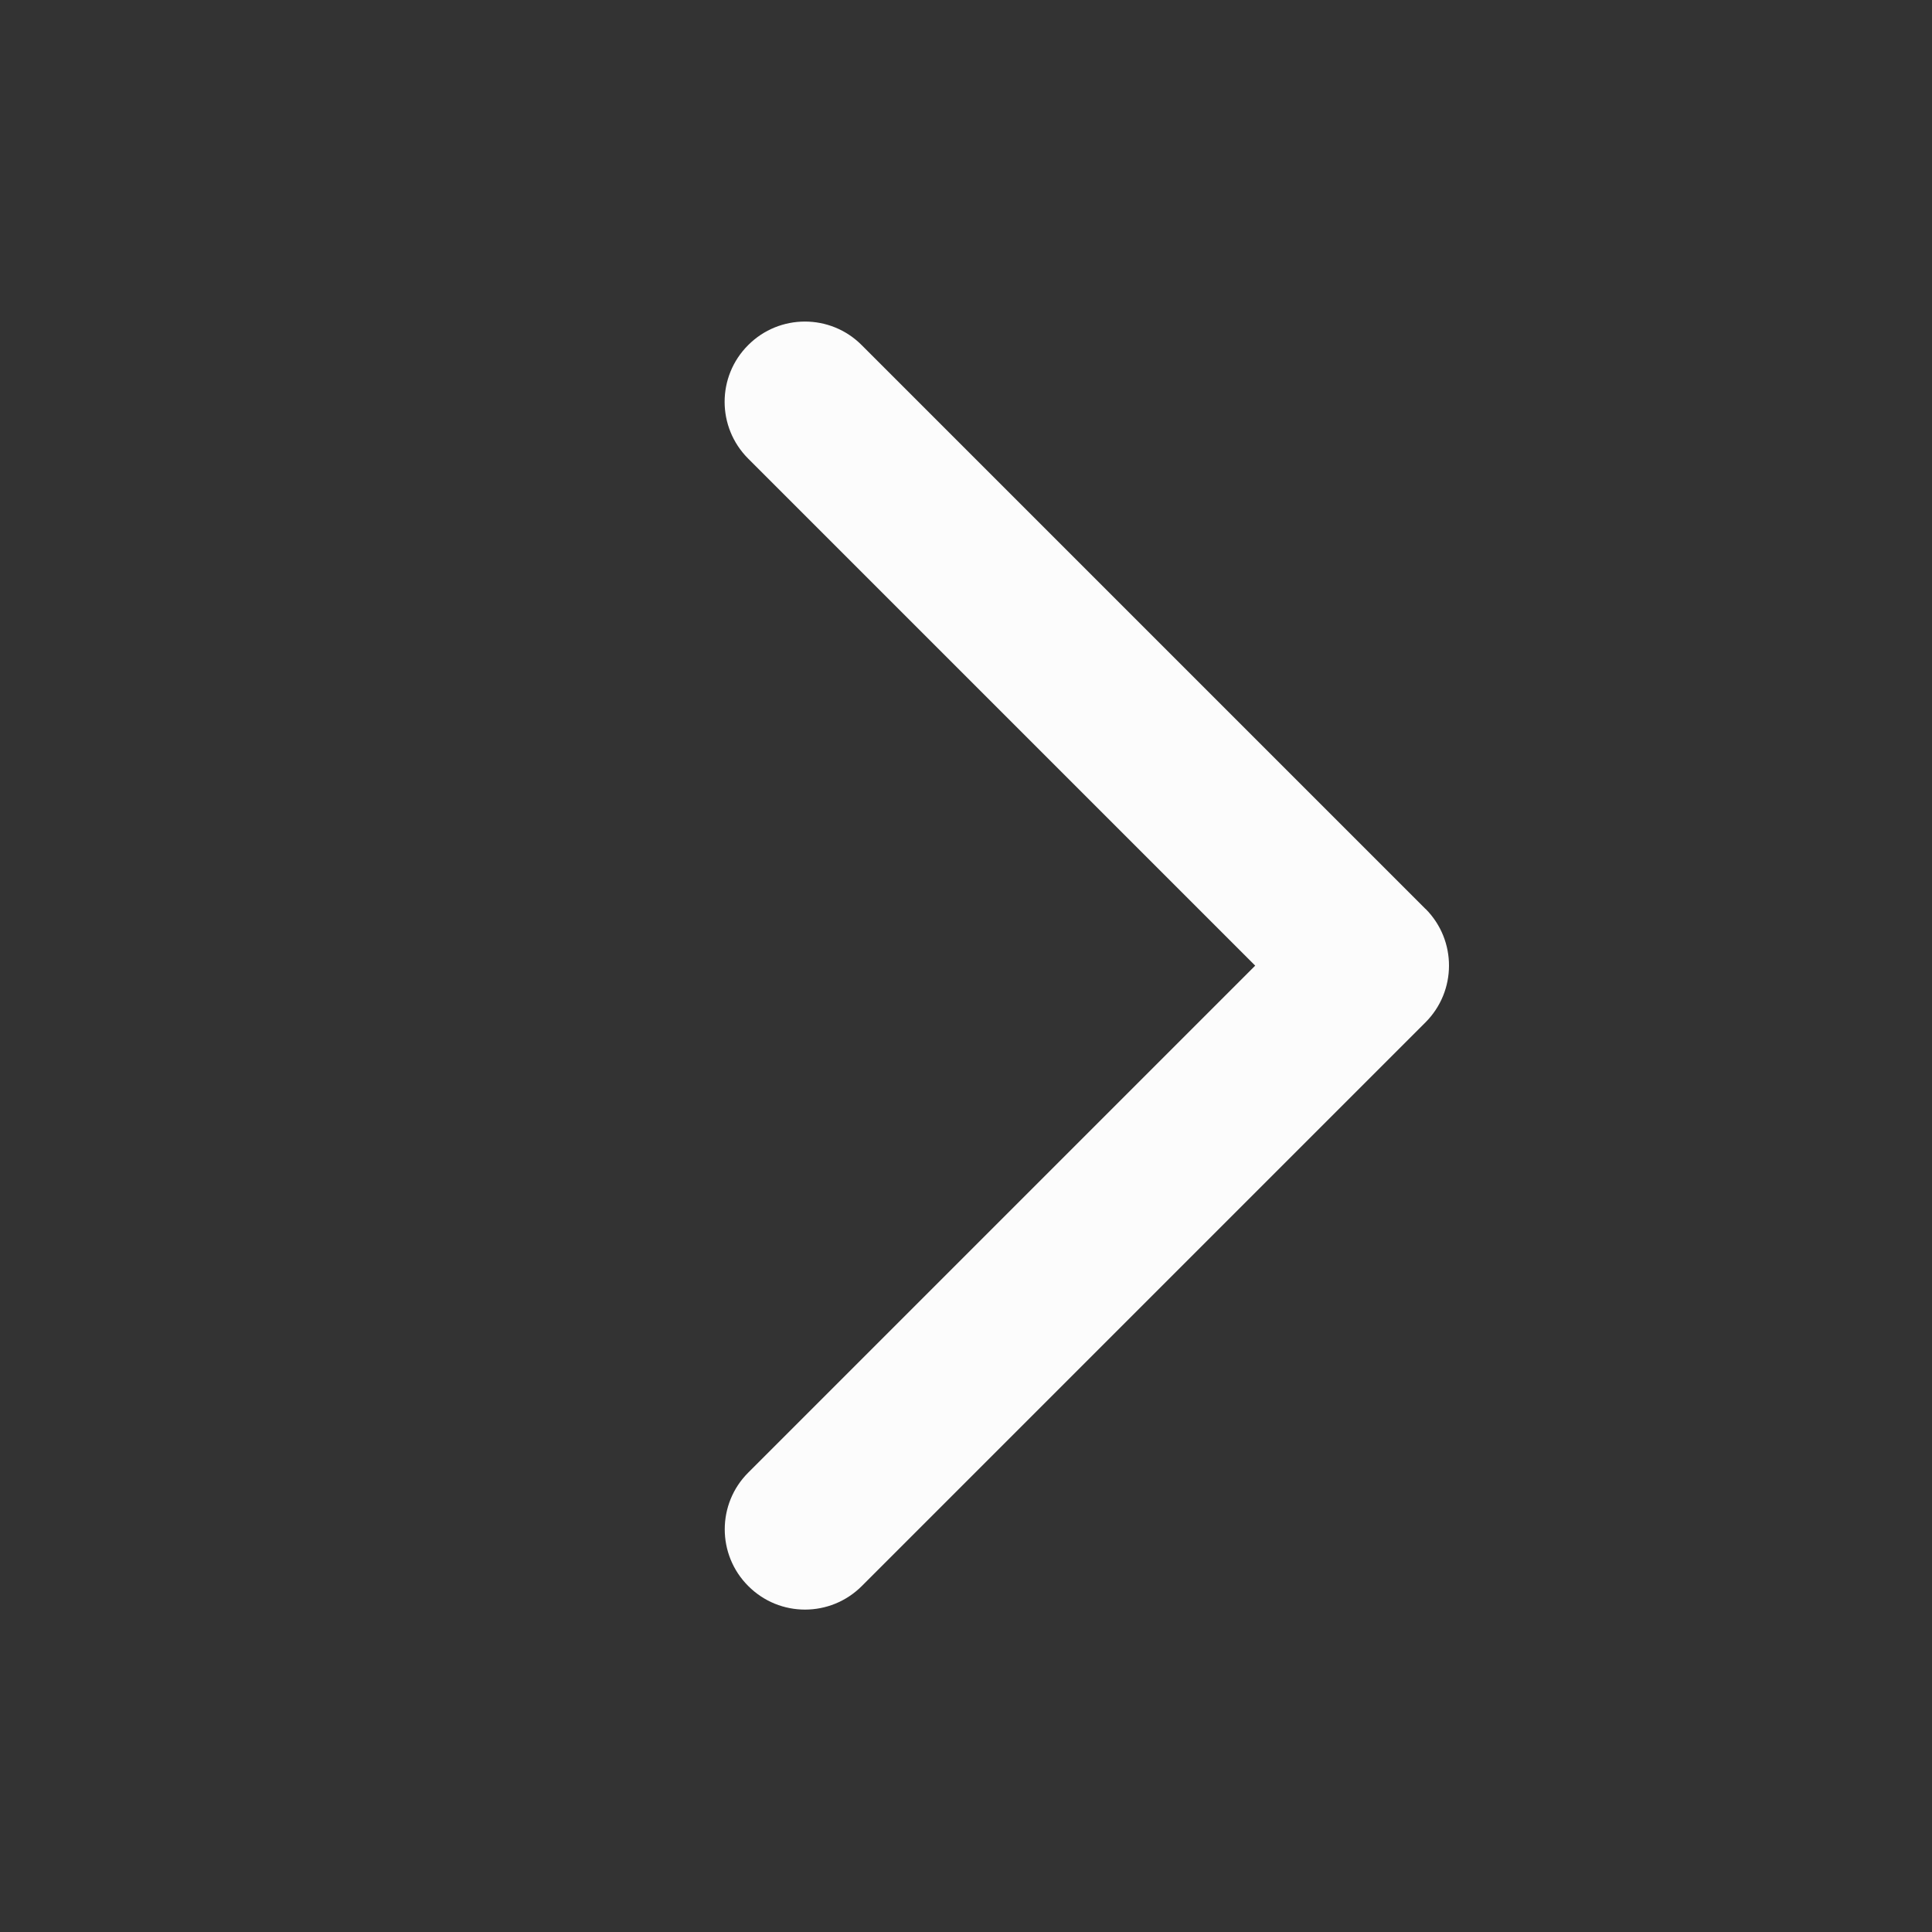 <svg width="16" height="16" viewBox="0 0 16 16" fill="none" xmlns="http://www.w3.org/2000/svg">
<rect x="0" y="0" width="16" height="16" fill="#333333" stroke="none"/>
<path fill-rule="evenodd" clip-rule="evenodd" d="M6.197 12.195C5.937 12.454 5.937 12.876 6.197 13.135C6.456 13.395 6.877 13.395 7.137 13.135L11.805 8.467C12.064 8.208 12.065 7.789 11.808 7.529C11.807 7.528 11.806 7.527 11.804 7.526L7.136 2.858C6.877 2.598 6.455 2.598 6.196 2.858C5.936 3.117 5.936 3.538 6.196 3.798L10.395 7.997L6.197 12.195Z" fill="#FCFCFC"/>
</svg>
